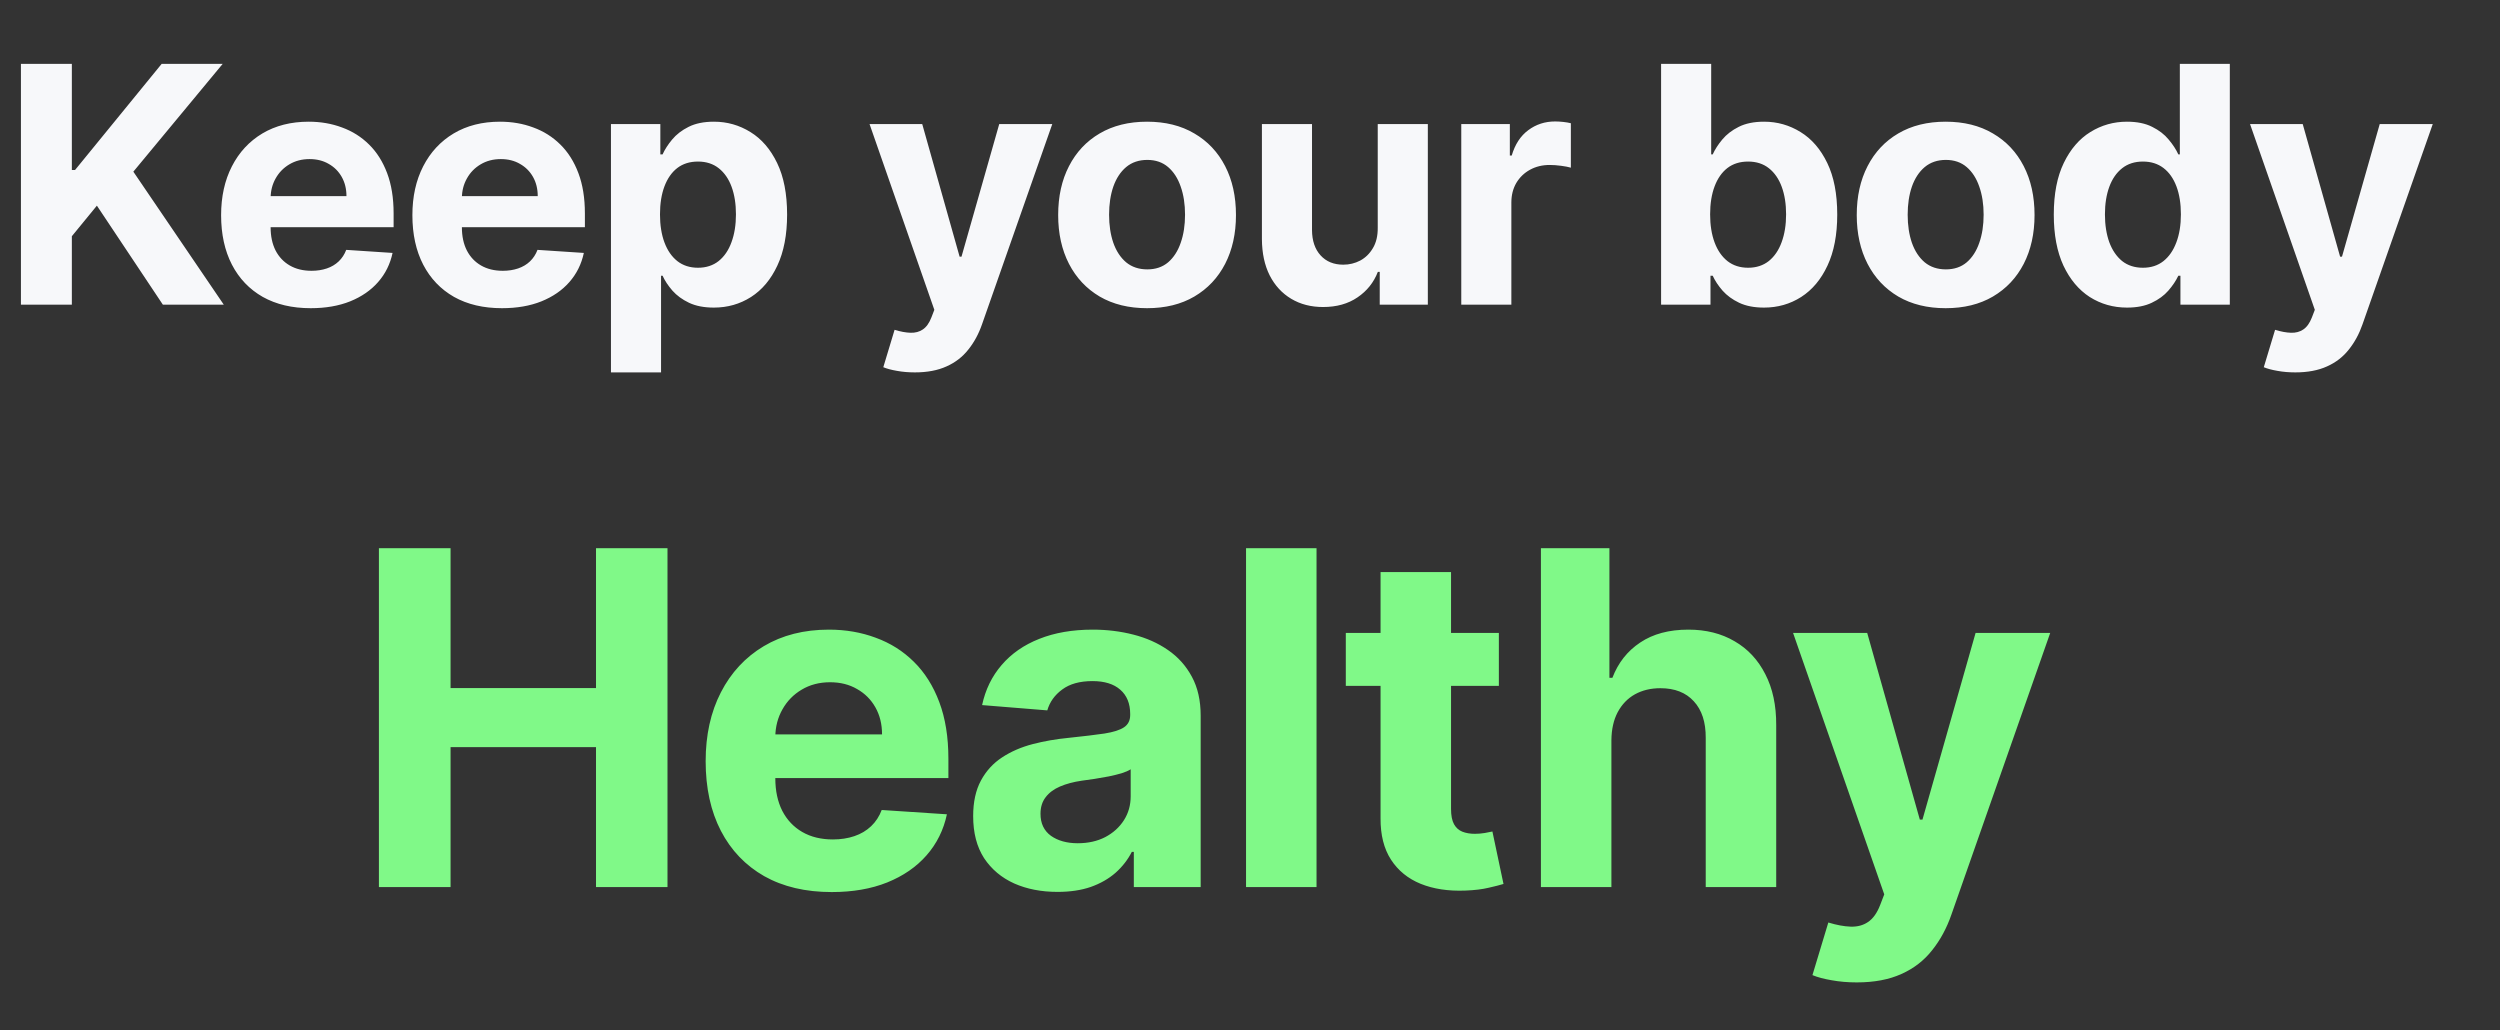 <svg width="279" height="115" viewBox="0 0 279 115" fill="none" xmlns="http://www.w3.org/2000/svg">
<rect x="0" y="0" width="279" height="115" fill="#333333" stroke="none"/>
<path d="M2.336 34V7.125H8.018V18.974H8.372L18.044 7.125H24.854L14.881 19.158L24.973 34H18.175L10.813 22.951L8.018 26.363V34H2.336ZM34.676 34.394C32.602 34.394 30.818 33.974 29.322 33.134C27.834 32.285 26.688 31.087 25.884 29.538C25.079 27.981 24.676 26.14 24.676 24.014C24.676 21.94 25.079 20.121 25.884 18.555C26.688 16.989 27.821 15.768 29.282 14.893C30.752 14.018 32.475 13.581 34.453 13.581C35.782 13.581 37.02 13.795 38.166 14.224C39.321 14.644 40.327 15.278 41.185 16.127C42.051 16.976 42.724 18.043 43.206 19.329C43.687 20.606 43.927 22.102 43.927 23.817V25.352H26.907V21.888H38.665C38.665 21.083 38.49 20.37 38.14 19.749C37.79 19.128 37.305 18.642 36.684 18.292C36.071 17.933 35.358 17.754 34.544 17.754C33.696 17.754 32.944 17.951 32.287 18.345C31.64 18.73 31.133 19.25 30.765 19.906C30.398 20.554 30.21 21.275 30.201 22.072V25.365C30.201 26.363 30.385 27.224 30.752 27.95C31.128 28.677 31.657 29.236 32.34 29.63C33.022 30.024 33.831 30.221 34.768 30.221C35.389 30.221 35.957 30.133 36.474 29.958C36.99 29.783 37.431 29.521 37.799 29.171C38.166 28.821 38.446 28.392 38.639 27.885L43.809 28.226C43.547 29.468 43.009 30.553 42.195 31.48C41.39 32.399 40.349 33.116 39.072 33.633C37.803 34.14 36.338 34.394 34.676 34.394ZM56.022 34.394C53.949 34.394 52.164 33.974 50.668 33.134C49.181 32.285 48.035 31.087 47.23 29.538C46.425 27.981 46.023 26.14 46.023 24.014C46.023 21.94 46.425 20.121 47.23 18.555C48.035 16.989 49.168 15.768 50.629 14.893C52.099 14.018 53.822 13.581 55.799 13.581C57.129 13.581 58.367 13.795 59.513 14.224C60.668 14.644 61.674 15.278 62.531 16.127C63.397 16.976 64.071 18.043 64.552 19.329C65.033 20.606 65.274 22.102 65.274 23.817V25.352H48.254V21.888H60.011C60.011 21.083 59.837 20.37 59.487 19.749C59.137 19.128 58.651 18.642 58.03 18.292C57.417 17.933 56.705 17.754 55.891 17.754C55.042 17.754 54.29 17.951 53.634 18.345C52.986 18.73 52.479 19.25 52.112 19.906C51.744 20.554 51.556 21.275 51.547 22.072V25.365C51.547 26.363 51.731 27.224 52.099 27.95C52.475 28.677 53.004 29.236 53.686 29.63C54.369 30.024 55.178 30.221 56.114 30.221C56.735 30.221 57.304 30.133 57.82 29.958C58.336 29.783 58.778 29.521 59.145 29.171C59.513 28.821 59.793 28.392 59.985 27.885L65.156 28.226C64.893 29.468 64.355 30.553 63.541 31.48C62.737 32.399 61.696 33.116 60.418 33.633C59.15 34.14 57.684 34.394 56.022 34.394ZM68.183 41.559V13.844H73.694V17.229H73.944C74.189 16.687 74.543 16.136 75.007 15.576C75.479 15.007 76.091 14.535 76.844 14.159C77.605 13.774 78.55 13.581 79.678 13.581C81.148 13.581 82.504 13.966 83.746 14.736C84.989 15.497 85.981 16.647 86.725 18.187C87.469 19.718 87.841 21.638 87.841 23.948C87.841 26.196 87.477 28.095 86.751 29.643C86.034 31.183 85.054 32.351 83.812 33.147C82.578 33.934 81.196 34.328 79.665 34.328C78.58 34.328 77.657 34.149 76.896 33.79C76.144 33.431 75.527 32.981 75.046 32.438C74.565 31.887 74.197 31.332 73.944 30.772H73.773V41.559H68.183ZM73.655 23.922C73.655 25.12 73.821 26.166 74.153 27.058C74.486 27.95 74.967 28.646 75.597 29.145C76.227 29.634 76.992 29.88 77.894 29.88C78.803 29.88 79.573 29.63 80.203 29.131C80.833 28.624 81.31 27.924 81.633 27.032C81.966 26.131 82.132 25.094 82.132 23.922C82.132 22.758 81.97 21.735 81.647 20.851C81.323 19.968 80.846 19.276 80.216 18.778C79.586 18.279 78.812 18.03 77.894 18.03C76.984 18.03 76.214 18.27 75.584 18.751C74.963 19.233 74.486 19.915 74.153 20.799C73.821 21.682 73.655 22.723 73.655 23.922ZM102.093 41.559C101.385 41.559 100.72 41.502 100.098 41.388C99.486 41.283 98.979 41.148 98.576 40.981L99.836 36.808C100.492 37.01 101.083 37.119 101.608 37.136C102.141 37.154 102.601 37.031 102.985 36.769C103.379 36.506 103.698 36.06 103.943 35.43L104.272 34.577L97.041 13.844H102.92L107.093 28.646H107.303L111.515 13.844H117.434L109.599 36.178C109.223 37.263 108.711 38.208 108.064 39.013C107.425 39.827 106.616 40.452 105.636 40.889C104.656 41.336 103.475 41.559 102.093 41.559ZM128.013 34.394C125.974 34.394 124.212 33.961 122.724 33.094C121.246 32.22 120.104 31.004 119.299 29.446C118.494 27.881 118.092 26.065 118.092 24C118.092 21.918 118.494 20.099 119.299 18.541C120.104 16.976 121.246 15.759 122.724 14.893C124.212 14.018 125.974 13.581 128.013 13.581C130.051 13.581 131.81 14.018 133.288 14.893C134.775 15.759 135.921 16.976 136.726 18.541C137.531 20.099 137.934 21.918 137.934 24C137.934 26.065 137.531 27.881 136.726 29.446C135.921 31.004 134.775 32.22 133.288 33.094C131.81 33.961 130.051 34.394 128.013 34.394ZM128.039 30.063C128.966 30.063 129.741 29.801 130.362 29.276C130.983 28.742 131.451 28.016 131.766 27.098C132.09 26.179 132.251 25.133 132.251 23.961C132.251 22.789 132.09 21.743 131.766 20.825C131.451 19.906 130.983 19.18 130.362 18.646C129.741 18.113 128.966 17.846 128.039 17.846C127.103 17.846 126.316 18.113 125.677 18.646C125.047 19.18 124.57 19.906 124.247 20.825C123.932 21.743 123.774 22.789 123.774 23.961C123.774 25.133 123.932 26.179 124.247 27.098C124.57 28.016 125.047 28.742 125.677 29.276C126.316 29.801 127.103 30.063 128.039 30.063ZM153.755 25.418V13.844H159.346V34H153.978V30.339H153.768C153.314 31.52 152.557 32.469 151.498 33.186C150.448 33.904 149.167 34.263 147.653 34.263C146.306 34.263 145.121 33.956 144.097 33.344C143.073 32.731 142.273 31.861 141.696 30.733C141.127 29.604 140.838 28.252 140.829 26.677V13.844H146.42V25.68C146.428 26.87 146.748 27.811 147.378 28.502C148.008 29.193 148.852 29.538 149.91 29.538C150.584 29.538 151.214 29.385 151.8 29.079C152.386 28.764 152.859 28.3 153.217 27.688C153.585 27.076 153.764 26.319 153.755 25.418ZM163.078 34V13.844H168.498V17.36H168.708C169.075 16.109 169.692 15.165 170.558 14.526C171.424 13.879 172.421 13.555 173.55 13.555C173.83 13.555 174.132 13.572 174.455 13.607C174.779 13.642 175.063 13.691 175.308 13.752V18.712C175.046 18.633 174.683 18.563 174.219 18.502C173.756 18.441 173.331 18.41 172.946 18.41C172.124 18.41 171.389 18.59 170.742 18.948C170.103 19.298 169.596 19.788 169.219 20.418C168.852 21.048 168.668 21.774 168.668 22.596V34H163.078ZM185.378 34V7.125H190.968V17.229H191.139C191.384 16.687 191.738 16.136 192.202 15.576C192.674 15.007 193.287 14.535 194.039 14.159C194.8 13.774 195.745 13.581 196.874 13.581C198.343 13.581 199.699 13.966 200.942 14.736C202.184 15.497 203.177 16.647 203.921 18.187C204.664 19.718 205.036 21.638 205.036 23.948C205.036 26.196 204.673 28.095 203.947 29.643C203.229 31.183 202.25 32.351 201.007 33.147C199.774 33.934 198.392 34.328 196.861 34.328C195.776 34.328 194.853 34.149 194.092 33.79C193.339 33.431 192.723 32.981 192.241 32.438C191.76 31.887 191.393 31.332 191.139 30.772H190.89V34H185.378ZM190.85 23.922C190.85 25.12 191.017 26.166 191.349 27.058C191.681 27.95 192.163 28.646 192.793 29.145C193.422 29.634 194.188 29.88 195.089 29.88C195.999 29.88 196.769 29.63 197.399 29.131C198.028 28.624 198.505 27.924 198.829 27.032C199.161 26.131 199.328 25.094 199.328 23.922C199.328 22.758 199.166 21.735 198.842 20.851C198.518 19.968 198.042 19.276 197.412 18.778C196.782 18.279 196.008 18.03 195.089 18.03C194.179 18.03 193.409 18.27 192.779 18.751C192.158 19.233 191.681 19.915 191.349 20.799C191.017 21.682 190.85 22.723 190.85 23.922ZM217.134 34.394C215.096 34.394 213.333 33.961 211.846 33.094C210.367 32.22 209.226 31.004 208.421 29.446C207.616 27.881 207.213 26.065 207.213 24C207.213 21.918 207.616 20.099 208.421 18.541C209.226 16.976 210.367 15.759 211.846 14.893C213.333 14.018 215.096 13.581 217.134 13.581C219.173 13.581 220.931 14.018 222.409 14.893C223.897 15.759 225.043 16.976 225.848 18.541C226.652 20.099 227.055 21.918 227.055 24C227.055 26.065 226.652 27.881 225.848 29.446C225.043 31.004 223.897 32.22 222.409 33.094C220.931 33.961 219.173 34.394 217.134 34.394ZM217.16 30.063C218.088 30.063 218.862 29.801 219.483 29.276C220.104 28.742 220.572 28.016 220.887 27.098C221.211 26.179 221.373 25.133 221.373 23.961C221.373 22.789 221.211 21.743 220.887 20.825C220.572 19.906 220.104 19.18 219.483 18.646C218.862 18.113 218.088 17.846 217.16 17.846C216.224 17.846 215.437 18.113 214.798 18.646C214.168 19.18 213.692 19.906 213.368 20.825C213.053 21.743 212.896 22.789 212.896 23.961C212.896 25.133 213.053 26.179 213.368 27.098C213.692 28.016 214.168 28.742 214.798 29.276C215.437 29.801 216.224 30.063 217.16 30.063ZM237.378 34.328C235.847 34.328 234.461 33.934 233.218 33.147C231.985 32.351 231.005 31.183 230.279 29.643C229.562 28.095 229.203 26.196 229.203 23.948C229.203 21.638 229.575 19.718 230.318 18.187C231.062 16.647 232.05 15.497 233.284 14.736C234.526 13.966 235.887 13.581 237.365 13.581C238.494 13.581 239.434 13.774 240.187 14.159C240.948 14.535 241.56 15.007 242.024 15.576C242.496 16.136 242.855 16.687 243.1 17.229H243.27V7.125H248.847V34H243.336V30.772H243.1C242.837 31.332 242.465 31.887 241.984 32.438C241.512 32.981 240.895 33.431 240.134 33.79C239.382 34.149 238.463 34.328 237.378 34.328ZM239.15 29.88C240.051 29.88 240.812 29.634 241.433 29.145C242.063 28.646 242.544 27.95 242.877 27.058C243.218 26.166 243.388 25.12 243.388 23.922C243.388 22.723 243.222 21.682 242.89 20.799C242.557 19.915 242.076 19.233 241.446 18.751C240.816 18.27 240.051 18.03 239.15 18.03C238.231 18.03 237.457 18.279 236.827 18.778C236.197 19.276 235.72 19.968 235.397 20.851C235.073 21.735 234.911 22.758 234.911 23.922C234.911 25.094 235.073 26.131 235.397 27.032C235.729 27.924 236.206 28.624 236.827 29.131C237.457 29.63 238.231 29.88 239.15 29.88ZM256.156 41.559C255.447 41.559 254.782 41.502 254.161 41.388C253.549 41.283 253.041 41.148 252.639 40.981L253.899 36.808C254.555 37.01 255.145 37.119 255.67 37.136C256.204 37.154 256.663 37.031 257.048 36.769C257.442 36.506 257.761 36.06 258.006 35.43L258.334 34.577L251.104 13.844H256.983L261.156 28.646H261.366L265.578 13.844H271.496L263.662 36.178C263.286 37.263 262.774 38.208 262.127 39.013C261.488 39.827 260.679 40.452 259.699 40.889C258.719 41.336 257.538 41.559 256.156 41.559Z" fill="#F7F8FA"/>
<path d="M42.287 99V61.182H50.283V76.785H66.514V61.182H74.492V99H66.514V83.378H50.283V99H42.287ZM92.822 99.554C89.905 99.554 87.393 98.963 85.288 97.781C83.195 96.587 81.583 94.901 80.45 92.722C79.317 90.53 78.751 87.939 78.751 84.947C78.751 82.03 79.317 79.469 80.45 77.266C81.583 75.062 83.177 73.345 85.233 72.114C87.301 70.883 89.726 70.267 92.508 70.267C94.379 70.267 96.121 70.569 97.734 71.172C99.359 71.763 100.775 72.655 101.981 73.849C103.2 75.044 104.148 76.546 104.825 78.355C105.502 80.153 105.841 82.258 105.841 84.671V86.831H81.89V81.956H98.436C98.436 80.823 98.19 79.82 97.697 78.946C97.205 78.072 96.522 77.389 95.647 76.896C94.786 76.392 93.782 76.139 92.638 76.139C91.443 76.139 90.385 76.416 89.461 76.97C88.55 77.512 87.836 78.244 87.319 79.168C86.802 80.079 86.538 81.094 86.525 82.215V86.849C86.525 88.253 86.784 89.465 87.301 90.487C87.83 91.509 88.575 92.297 89.535 92.851C90.496 93.405 91.634 93.682 92.951 93.682C93.826 93.682 94.626 93.559 95.352 93.312C96.078 93.066 96.7 92.697 97.217 92.204C97.734 91.712 98.128 91.109 98.399 90.395L105.674 90.875C105.305 92.623 104.548 94.15 103.403 95.454C102.271 96.747 100.806 97.757 99.008 98.483C97.223 99.197 95.161 99.554 92.822 99.554ZM118.022 99.535C116.213 99.535 114.6 99.222 113.184 98.594C111.768 97.954 110.648 97.012 109.823 95.769C109.011 94.513 108.605 92.949 108.605 91.078C108.605 89.502 108.894 88.179 109.473 87.108C110.051 86.037 110.839 85.175 111.836 84.523C112.833 83.87 113.966 83.378 115.234 83.046C116.514 82.713 117.856 82.479 119.259 82.344C120.909 82.171 122.239 82.011 123.248 81.864C124.258 81.704 124.99 81.47 125.446 81.162C125.901 80.854 126.129 80.399 126.129 79.796V79.685C126.129 78.515 125.759 77.61 125.021 76.97C124.295 76.33 123.26 76.01 121.919 76.01C120.503 76.01 119.376 76.324 118.539 76.952C117.702 77.567 117.148 78.343 116.877 79.278L109.602 78.688C109.971 76.964 110.697 75.474 111.781 74.219C112.864 72.951 114.261 71.978 115.973 71.301C117.696 70.612 119.69 70.267 121.956 70.267C123.531 70.267 125.039 70.452 126.48 70.821C127.932 71.19 129.219 71.763 130.339 72.538C131.472 73.314 132.364 74.311 133.017 75.53C133.669 76.736 133.995 78.183 133.995 79.869V99H126.535V95.067H126.313C125.858 95.953 125.249 96.735 124.485 97.412C123.722 98.077 122.805 98.6 121.734 98.981C120.663 99.351 119.426 99.535 118.022 99.535ZM120.275 94.106C121.432 94.106 122.454 93.879 123.34 93.423C124.227 92.956 124.922 92.328 125.427 91.54C125.932 90.752 126.184 89.859 126.184 88.862V85.852C125.938 86.012 125.599 86.16 125.169 86.296C124.75 86.419 124.276 86.535 123.747 86.646C123.217 86.745 122.688 86.837 122.159 86.923C121.629 86.997 121.149 87.065 120.718 87.126C119.795 87.262 118.989 87.477 118.299 87.773C117.61 88.068 117.074 88.468 116.693 88.973C116.311 89.465 116.12 90.081 116.12 90.82C116.12 91.891 116.508 92.709 117.284 93.276C118.072 93.829 119.069 94.106 120.275 94.106ZM146.925 61.182V99H139.058V61.182H146.925ZM167.273 70.636V76.546H150.192V70.636H167.273ZM154.07 63.841H161.936V90.284C161.936 91.01 162.047 91.577 162.269 91.983C162.49 92.377 162.798 92.654 163.192 92.814C163.598 92.974 164.066 93.054 164.595 93.054C164.965 93.054 165.334 93.023 165.703 92.962C166.073 92.888 166.356 92.832 166.553 92.796L167.79 98.649C167.396 98.772 166.842 98.914 166.128 99.074C165.414 99.246 164.546 99.351 163.524 99.388C161.628 99.462 159.967 99.209 158.539 98.631C157.123 98.052 156.021 97.153 155.233 95.935C154.445 94.716 154.057 93.177 154.07 91.318V63.841ZM179.833 82.602V99H171.967V61.182H179.611V75.641H179.944C180.584 73.966 181.618 72.655 183.046 71.707C184.474 70.747 186.265 70.267 188.42 70.267C190.389 70.267 192.107 70.698 193.572 71.56C195.049 72.409 196.194 73.634 197.006 75.234C197.831 76.822 198.237 78.724 198.225 80.94V99H190.359V82.344C190.371 80.596 189.928 79.235 189.029 78.263C188.143 77.29 186.899 76.804 185.299 76.804C184.228 76.804 183.28 77.032 182.455 77.487C181.643 77.943 181.003 78.608 180.535 79.481C180.079 80.343 179.845 81.383 179.833 82.602ZM207.217 109.636C206.22 109.636 205.284 109.556 204.41 109.396C203.548 109.249 202.834 109.058 202.268 108.824L204.041 102.952C204.964 103.235 205.795 103.389 206.533 103.413C207.284 103.438 207.931 103.266 208.472 102.896C209.026 102.527 209.476 101.899 209.82 101.013L210.282 99.812L200.107 70.636H208.38L214.252 91.466H214.548L220.475 70.636H228.803L217.779 102.065C217.25 103.592 216.53 104.921 215.619 106.054C214.72 107.199 213.581 108.079 212.202 108.695C210.824 109.322 209.162 109.636 207.217 109.636Z" fill="#80F988"/>
</svg>
